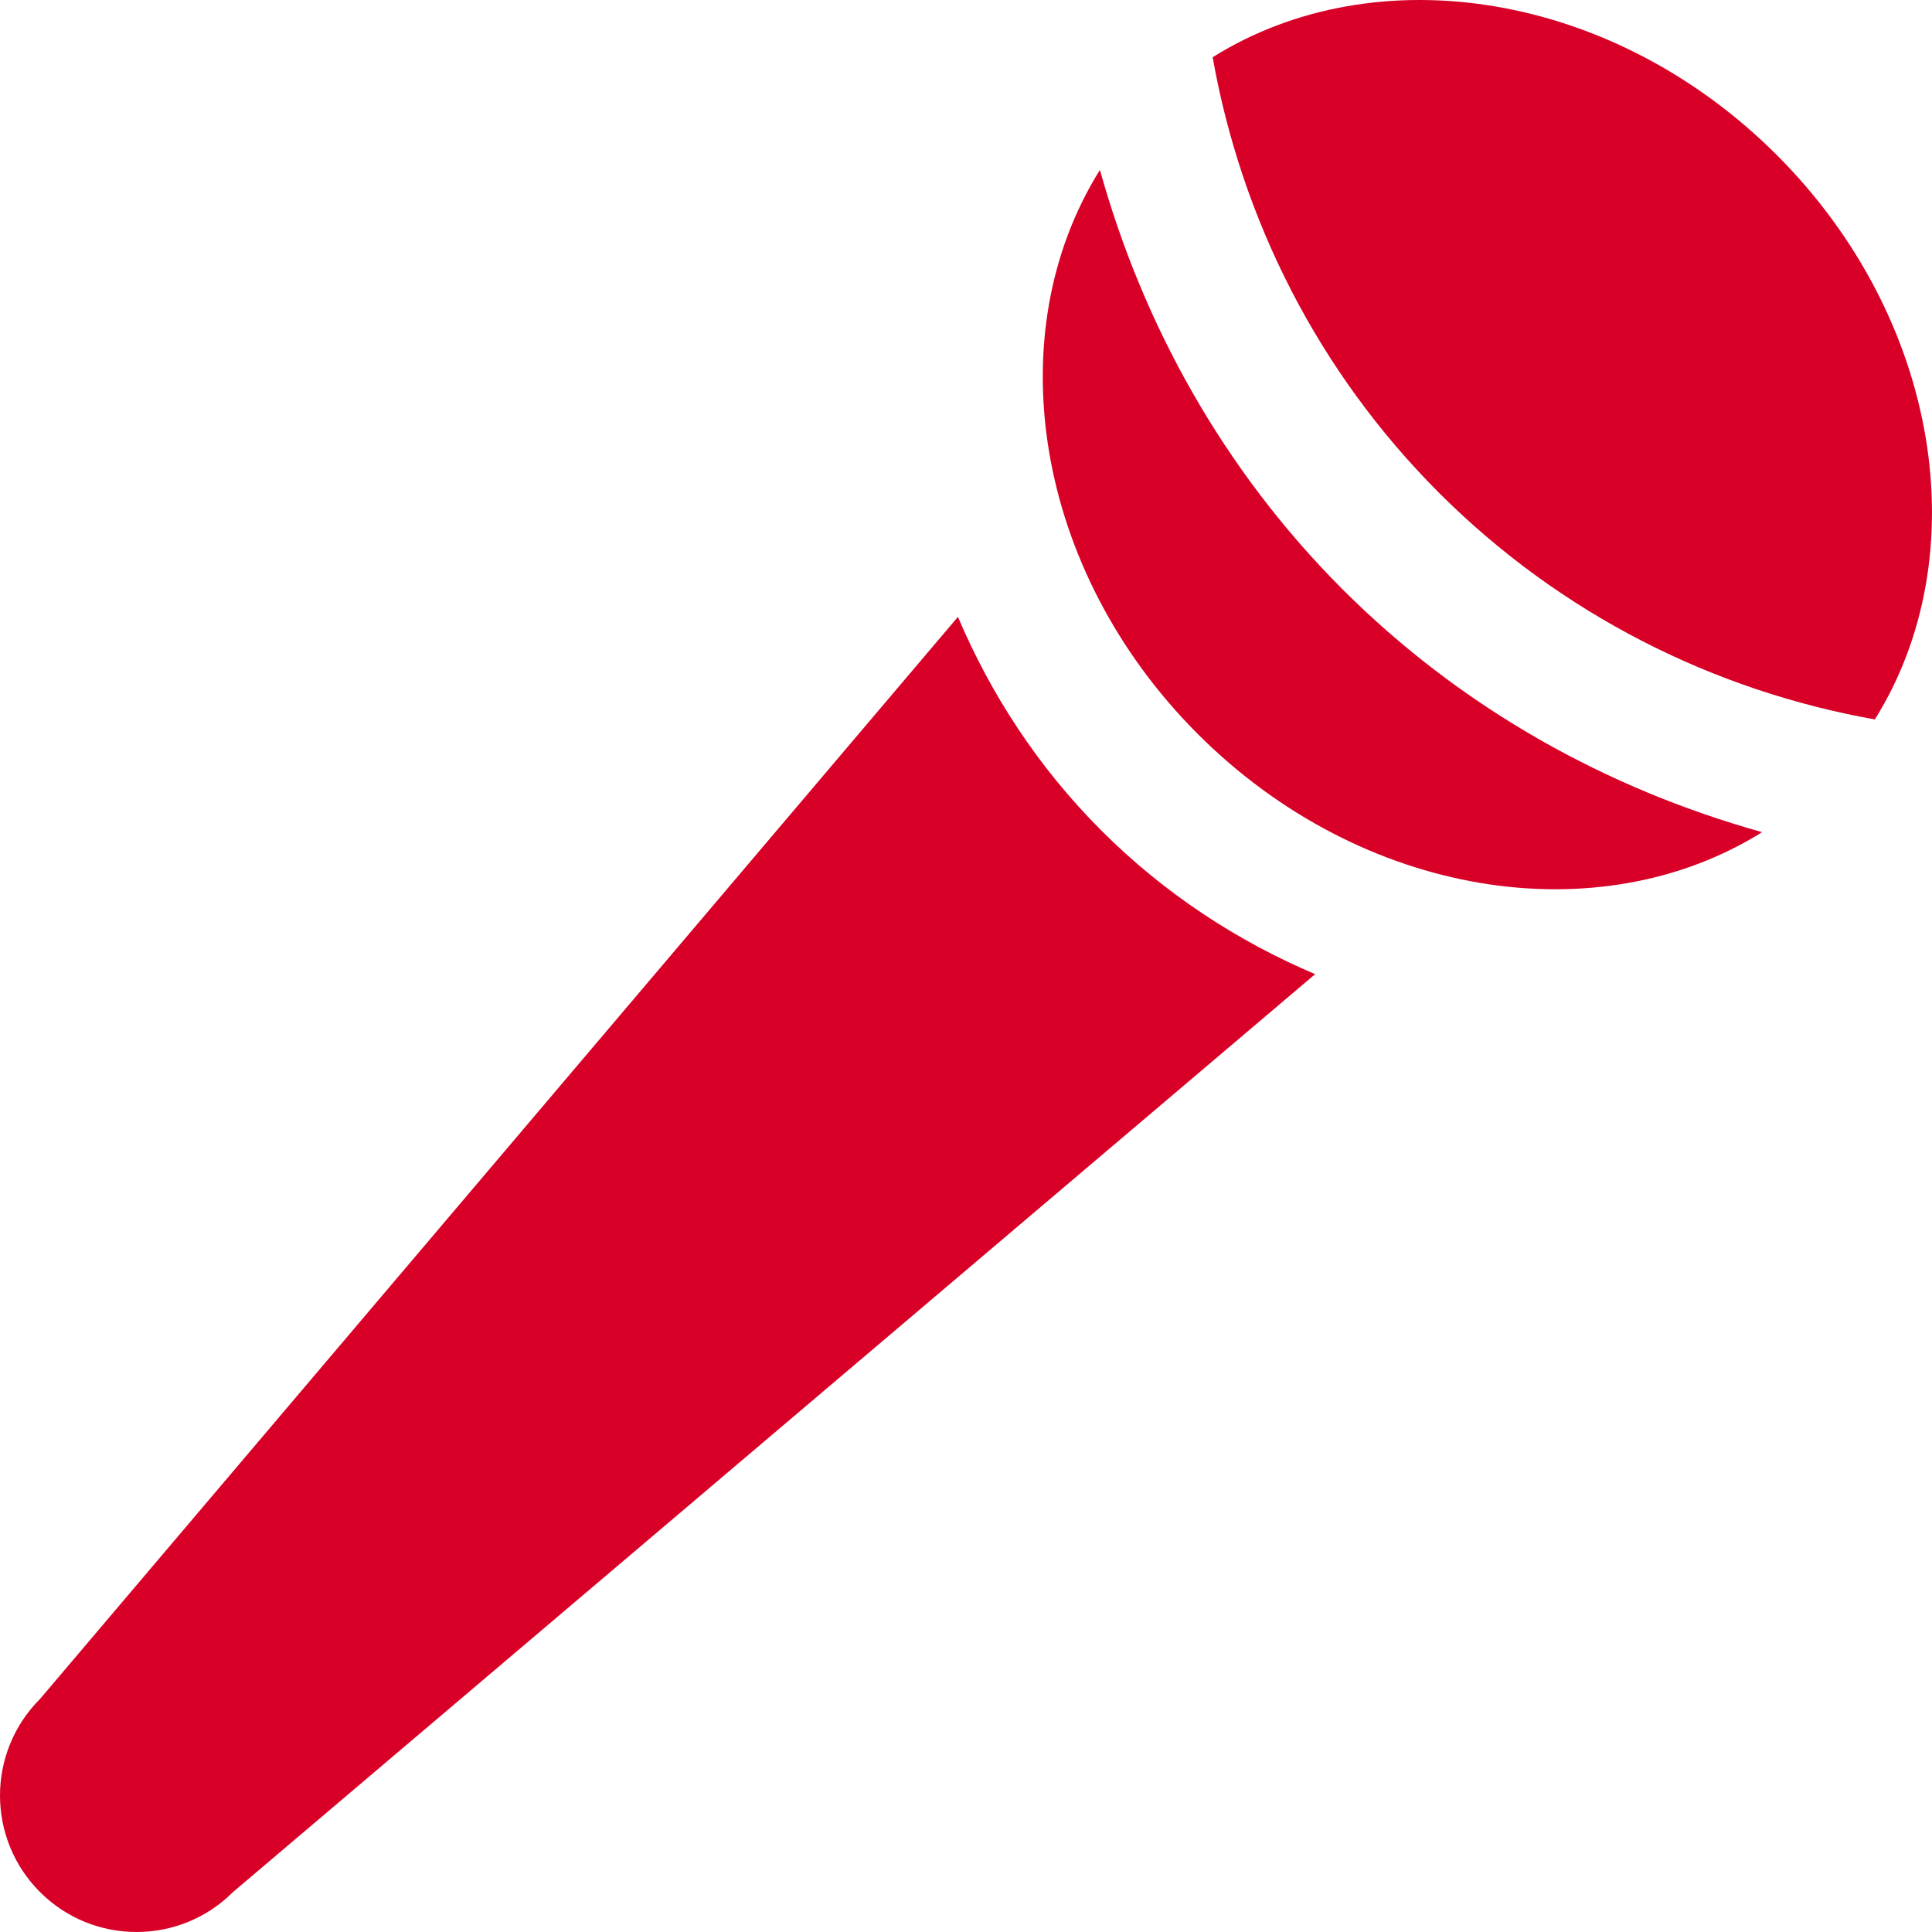 <?xml version="1.0" encoding="iso-8859-1"?>
<!-- Generator: Adobe Illustrator 16.0.0, SVG Export Plug-In . SVG Version: 6.00 Build 0)  -->
<!DOCTYPE svg PUBLIC "-//W3C//DTD SVG 1.1//EN" "http://www.w3.org/Graphics/SVG/1.1/DTD/svg11.dtd">
<svg xmlns="http://www.w3.org/2000/svg" xmlns:xlink="http://www.w3.org/1999/xlink" version="1.1" id="Capa_1" x="0px" y="0px" width="24px" height="24px" viewBox="0 0 453.053 453.053" style="enable-background:new 0 0 453.053 453.053;" xml:space="preserve">
<g>
	<path d="M284.368,13.423c38.313-24,93.844-15.5,132.313,22.953c38.438,38.453,46.938,94,22.969,132.328   c-37.844-6.734-73.656-24.625-102.188-53.125C308.962,87.064,291.087,51.268,284.368,13.423z M314.837,138.206   c-27.938-27.953-46.781-62.031-56.906-98.359c-23.969,38.328-15.469,93.844,22.97,132.297c38.469,38.453,93.969,46.953,132.313,23   C376.868,184.986,342.806,166.158,314.837,138.206z M258.274,194.768c-14.97-14.969-26-32.125-33.642-50.109L9.383,398.408   c-12.516,12.531-12.5,32.781,0,45.281c12.484,12.469,32.75,12.5,45.25,0l253.767-215.25   C290.399,220.798,273.243,209.736,258.274,194.768z" fill="#D80027"/>
</g>
<g>
</g>
<g>
</g>
<g>
</g>
<g>
</g>
<g>
</g>
<g>
</g>
<g>
</g>
<g>
</g>
<g>
</g>
<g>
</g>
<g>
</g>
<g>
</g>
<g>
</g>
<g>
</g>
<g>
</g>
</svg>
